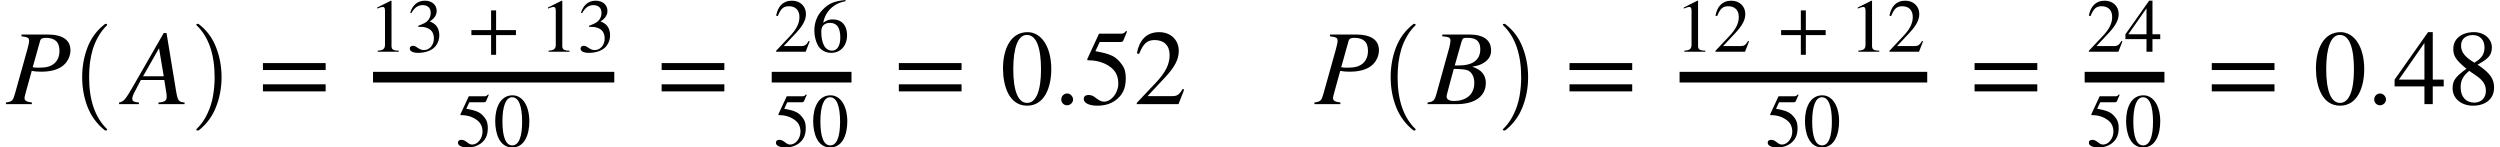 <svg xmlns="http://www.w3.org/2000/svg" xmlns:xlink="http://www.w3.org/1999/xlink" width="281.558pt" height="16.609pt" viewBox="0 0 281.558 16.609" version="1.1">
<defs>
<g>
<symbol overflow="visible" id="glyph0-0">
<path style="stroke:none;" d="M 1.75 -7.844 L 1.75 -7.641 C 2.438 -7.562 2.609 -7.469 2.609 -7.141 C 2.609 -6.953 2.562 -6.703 2.406 -6.141 L 1.016 -1.172 C 0.797 -0.391 0.688 -0.281 0 -0.188 L 0 0 L 2.922 0 L 2.922 -0.188 C 2.281 -0.266 2.094 -0.406 2.094 -0.688 C 2.094 -0.859 2.188 -1.109 2.266 -1.438 L 2.906 -3.75 C 3.219 -3.688 3.484 -3.656 3.984 -3.656 C 5.047 -3.656 5.891 -3.891 6.438 -4.344 C 6.938 -4.75 7.266 -5.406 7.266 -6.062 C 7.266 -7.219 6.406 -7.844 4.641 -7.844 Z M 3.844 -7.109 C 3.906 -7.375 4.125 -7.469 4.469 -7.469 C 5.453 -7.469 6.031 -7.062 6.031 -6 C 6.031 -5.219 5.703 -4.688 5.172 -4.391 C 4.797 -4.172 4.375 -4.109 3.641 -4.109 C 3.422 -4.109 3.359 -4.109 3.016 -4.156 Z M 3.844 -7.109 "/>
</symbol>
<symbol overflow="visible" id="glyph0-1">
<path style="stroke:none;" d="M 6.766 0 L 6.766 -0.188 C 6.125 -0.234 6 -0.375 5.828 -1.375 L 4.734 -8.016 L 4.422 -8.016 L 1 -2.062 C 0.094 -0.5 -0.062 -0.297 -0.609 -0.188 L -0.609 0 L 1.625 0 L 1.625 -0.188 C 1.062 -0.219 0.875 -0.359 0.875 -0.594 C 0.875 -0.781 0.969 -1.062 1.141 -1.375 L 1.844 -2.719 L 4.484 -2.719 L 4.734 -1.141 C 4.734 -1.031 4.75 -0.922 4.75 -0.828 C 4.75 -0.422 4.578 -0.234 3.828 -0.188 L 3.828 0 Z M 4.422 -3.141 L 2.094 -3.141 L 3.891 -6.297 Z M 4.422 -3.141 "/>
</symbol>
<symbol overflow="visible" id="glyph0-2">
<path style="stroke:none;" d="M 1.562 -7.844 L 1.562 -7.641 C 2.312 -7.578 2.484 -7.5 2.484 -7.156 C 2.484 -6.969 2.438 -6.688 2.359 -6.391 L 0.906 -1.156 C 0.703 -0.406 0.562 -0.281 -0.094 -0.188 L -0.094 0 L 3.172 0 C 5.109 0 6.469 -0.797 6.469 -2.406 C 6.469 -3.25 5.984 -3.891 4.953 -4.203 L 4.953 -4.219 C 5.469 -4.312 5.922 -4.422 6.281 -4.688 C 6.719 -4.969 7.062 -5.391 7.062 -6.031 C 7.062 -7.219 6.234 -7.844 4.562 -7.844 Z M 2.969 -4.359 L 3.734 -7.047 C 3.859 -7.469 3.969 -7.469 4.438 -7.469 C 5.406 -7.469 5.844 -7.062 5.844 -6.188 C 5.844 -4.984 5 -4.359 3.438 -4.359 Z M 2.859 -3.969 C 3.609 -3.969 4.125 -3.906 4.375 -3.828 C 4.828 -3.672 5.172 -3.141 5.172 -2.406 C 5.172 -1.062 4.234 -0.359 2.859 -0.359 C 2.359 -0.359 2.047 -0.531 2.047 -0.859 C 2.047 -1.016 2.234 -1.625 2.469 -2.547 Z M 2.859 -3.969 "/>
</symbol>
<symbol overflow="visible" id="glyph1-0">
<path style="stroke:none;" d="M 4.156 11.578 C 3.281 10.879 2.633 10.004 2.219 8.953 C 1.812 7.91 1.609 6.789 1.609 5.594 C 1.609 4.395 1.812 3.27 2.219 2.219 C 2.633 1.164 3.281 0.301 4.156 -0.375 C 4.156 -0.395 4.176 -0.406 4.219 -0.406 L 4.344 -0.406 C 4.363 -0.406 4.379 -0.395 4.391 -0.375 C 4.41 -0.352 4.422 -0.332 4.422 -0.312 C 4.422 -0.281 4.414 -0.258 4.406 -0.25 C 4.02 0.125 3.695 0.539 3.438 1 C 3.176 1.457 2.969 1.93 2.812 2.422 C 2.664 2.922 2.555 3.438 2.484 3.969 C 2.422 4.508 2.391 5.055 2.391 5.609 C 2.391 8.191 3.062 10.133 4.406 11.438 C 4.414 11.445 4.422 11.469 4.422 11.5 C 4.422 11.52 4.41 11.539 4.391 11.562 C 4.379 11.582 4.363 11.594 4.344 11.594 L 4.219 11.594 C 4.176 11.594 4.156 11.586 4.156 11.578 Z M 4.156 11.578 "/>
</symbol>
<symbol overflow="visible" id="glyph2-0">
<path style="stroke:none;" d="M 0.531 11.594 C 0.469 11.594 0.438 11.562 0.438 11.5 C 0.438 11.469 0.445 11.445 0.469 11.438 C 0.977 10.938 1.379 10.367 1.672 9.734 C 1.973 9.109 2.188 8.445 2.312 7.75 C 2.438 7.051 2.5 6.332 2.5 5.594 C 2.5 3 1.82 1.051 0.469 -0.25 C 0.445 -0.258 0.438 -0.281 0.438 -0.312 C 0.438 -0.375 0.469 -0.406 0.531 -0.406 L 0.672 -0.406 C 0.691 -0.406 0.707 -0.395 0.719 -0.375 C 1.602 0.301 2.25 1.164 2.656 2.219 C 3.07 3.27 3.281 4.395 3.281 5.594 C 3.281 6.789 3.07 7.91 2.656 8.953 C 2.25 10.004 1.602 10.879 0.719 11.578 C 0.707 11.586 0.691 11.594 0.672 11.594 Z M 0.531 11.594 "/>
</symbol>
<symbol overflow="visible" id="glyph3-0">
<path style="stroke:none;" d="M 7.641 -3.844 L 7.641 -4.625 L 0.578 -4.625 L 0.578 -3.844 Z M 7.641 -1.438 L 7.641 -2.234 L 0.578 -2.234 L 0.578 -1.438 Z M 7.641 -1.438 "/>
</symbol>
<symbol overflow="visible" id="glyph3-1">
<path style="stroke:none;" d="M 5.719 -3.953 C 5.719 -6.422 4.625 -8.109 3.047 -8.109 C 1.109 -8.109 0.281 -6.156 0.281 -4.031 C 0.281 -2.062 0.953 0.172 3 0.172 C 4.953 0.172 5.719 -1.891 5.719 -3.953 Z M 4.562 -3.906 C 4.562 -1.531 4.016 -0.141 3 -0.141 C 1.969 -0.141 1.438 -1.516 1.438 -3.953 C 1.438 -6.391 1.984 -7.797 2.969 -7.797 C 4.031 -7.797 4.562 -6.391 4.562 -3.906 Z M 4.562 -3.906 "/>
</symbol>
<symbol overflow="visible" id="glyph3-2">
<path style="stroke:none;" d="M 2.172 -0.516 C 2.172 -0.875 1.859 -1.203 1.516 -1.203 C 1.141 -1.203 0.844 -0.906 0.844 -0.531 C 0.844 -0.156 1.125 0.125 1.5 0.125 C 1.859 0.125 2.172 -0.172 2.172 -0.516 Z M 2.172 -0.516 "/>
</symbol>
<symbol overflow="visible" id="glyph3-3">
<path style="stroke:none;" d="M 5.25 -8.172 L 5.141 -8.25 C 4.953 -8 4.844 -7.938 4.578 -7.938 L 2.094 -7.938 L 0.781 -5.094 C 0.781 -5.094 0.766 -5.062 0.766 -5.047 C 0.766 -4.969 0.797 -4.938 0.906 -4.938 C 2.062 -4.938 2.906 -4.562 3.469 -4.109 C 4.016 -3.672 4.266 -3.078 4.266 -2.297 C 4.266 -1.266 3.484 -0.281 2.656 -0.281 C 2.406 -0.281 2.141 -0.391 1.797 -0.656 C 1.422 -0.969 1.188 -1.031 0.906 -1.031 C 0.578 -1.031 0.375 -0.875 0.375 -0.578 C 0.375 -0.125 1 0.172 1.891 0.172 C 2.719 0.172 3.375 -0.016 3.938 -0.422 C 4.75 -1.016 5.109 -1.766 5.109 -2.922 C 5.109 -3.547 5 -4.016 4.688 -4.438 C 4.016 -5.391 3.406 -5.656 1.688 -5.969 L 2.172 -7 L 4.5 -7 C 4.688 -7 4.781 -7.062 4.828 -7.156 Z M 5.25 -8.172 "/>
</symbol>
<symbol overflow="visible" id="glyph3-4">
<path style="stroke:none;" d="M 5.688 -1.641 L 5.516 -1.719 C 5.125 -1.047 4.875 -0.906 4.375 -0.906 L 1.562 -0.906 L 3.547 -3.031 C 4.609 -4.156 5.078 -5.047 5.078 -6 C 5.078 -7.188 4.219 -8.109 2.859 -8.109 C 1.375 -8.109 0.609 -7.125 0.359 -5.719 L 0.609 -5.656 C 1.094 -6.844 1.516 -7.219 2.375 -7.219 C 3.391 -7.219 4.047 -6.625 4.047 -5.531 C 4.047 -4.516 3.609 -3.594 2.484 -2.406 L 0.344 -0.141 L 0.344 0 L 5.047 0 Z M 5.688 -1.641 "/>
</symbol>
<symbol overflow="visible" id="glyph3-5">
<path style="stroke:none;" d="M 5.672 -2 L 5.672 -2.766 L 4.438 -2.766 L 4.438 -8.109 L 3.906 -8.109 L 0.141 -2.766 L 0.141 -2 L 3.5 -2 L 3.5 0 L 4.438 0 L 4.438 -2 Z M 3.5 -2.766 L 0.625 -2.766 L 3.5 -6.891 Z M 3.5 -2.766 "/>
</symbol>
<symbol overflow="visible" id="glyph3-6">
<path style="stroke:none;" d="M 5.344 -1.859 C 5.344 -2.812 4.953 -3.469 3.484 -4.453 C 4.672 -5.094 5.094 -5.5 5.094 -6.391 C 5.094 -7.328 4.266 -8.109 3.078 -8.109 C 1.734 -8.109 0.75 -7.391 0.75 -6.234 C 0.75 -5.453 1 -5 2.234 -3.984 C 0.953 -3.078 0.672 -2.609 0.672 -1.781 C 0.672 -0.656 1.625 0.172 2.969 0.172 C 4.422 0.172 5.344 -0.625 5.344 -1.859 Z M 4.266 -6.391 C 4.266 -5.656 3.953 -5.141 3.125 -4.672 C 2.078 -5.297 1.625 -5.844 1.625 -6.594 C 1.625 -7.328 2.141 -7.781 2.953 -7.781 C 3.766 -7.781 4.266 -7.219 4.266 -6.391 Z M 3.25 -3.266 C 4.062 -2.719 4.422 -2.234 4.422 -1.484 C 4.422 -0.703 3.891 -0.172 3.109 -0.172 C 2.203 -0.172 1.578 -0.797 1.578 -1.891 C 1.578 -2.672 1.844 -3.172 2.547 -3.75 Z M 3.25 -3.266 "/>
</symbol>
<symbol overflow="visible" id="glyph4-0">
<path style="stroke:none;" d="M 3.359 0 L 3.359 -0.125 C 2.719 -0.125 2.547 -0.281 2.547 -0.641 L 2.547 -5.734 L 2.469 -5.75 L 0.938 -4.984 L 0.938 -4.859 L 1.172 -4.953 C 1.328 -5 1.469 -5.047 1.562 -5.047 C 1.734 -5.047 1.812 -4.922 1.812 -4.625 L 1.812 -0.812 C 1.812 -0.344 1.641 -0.156 1 -0.125 L 1 0 Z M 3.359 0 "/>
</symbol>
<symbol overflow="visible" id="glyph4-1">
<path style="stroke:none;" d="M 0.516 -4.344 C 0.875 -4.969 1.266 -5.25 1.781 -5.25 C 2.344 -5.25 2.703 -4.953 2.703 -4.375 C 2.703 -3.859 2.438 -3.469 2.016 -3.234 C 1.844 -3.141 1.625 -3.047 1.297 -2.922 L 1.297 -2.812 C 1.781 -2.812 1.984 -2.781 2.172 -2.719 C 2.766 -2.547 3.062 -2.141 3.062 -1.484 C 3.062 -0.766 2.578 -0.188 1.953 -0.188 C 1.719 -0.188 1.531 -0.234 1.219 -0.453 C 0.984 -0.625 0.844 -0.672 0.703 -0.672 C 0.5 -0.672 0.344 -0.547 0.344 -0.359 C 0.344 -0.062 0.688 0.125 1.297 0.125 C 2.062 0.125 2.875 -0.125 3.281 -0.672 C 3.531 -1 3.672 -1.406 3.672 -1.859 C 3.672 -2.312 3.531 -2.703 3.297 -2.969 C 3.109 -3.156 2.969 -3.25 2.594 -3.422 C 3.156 -3.75 3.375 -4.188 3.375 -4.594 C 3.375 -5.281 2.844 -5.75 2.047 -5.75 C 1.172 -5.75 0.625 -5.188 0.391 -4.375 Z M 0.516 -4.344 "/>
</symbol>
<symbol overflow="visible" id="glyph4-2">
<path style="stroke:none;" d="M 5.422 -1.875 L 5.422 -2.438 L 3.188 -2.438 L 3.188 -4.656 L 2.625 -4.656 L 2.625 -2.438 L 0.406 -2.438 L 0.406 -1.875 L 2.625 -1.875 L 2.625 0.344 L 3.188 0.344 L 3.188 -1.875 Z M 5.422 -1.875 "/>
</symbol>
<symbol overflow="visible" id="glyph4-3">
<path style="stroke:none;" d="M 3.734 -5.797 L 3.656 -5.859 C 3.516 -5.688 3.438 -5.641 3.25 -5.641 L 1.484 -5.641 L 0.547 -3.625 C 0.547 -3.625 0.547 -3.594 0.547 -3.578 C 0.547 -3.531 0.578 -3.516 0.641 -3.516 C 1.469 -3.516 2.062 -3.234 2.469 -2.906 C 2.844 -2.609 3.031 -2.188 3.031 -1.641 C 3.031 -0.906 2.484 -0.203 1.875 -0.203 C 1.719 -0.203 1.516 -0.266 1.281 -0.469 C 1 -0.688 0.844 -0.734 0.641 -0.734 C 0.406 -0.734 0.266 -0.625 0.266 -0.406 C 0.266 -0.078 0.703 0.125 1.344 0.125 C 1.922 0.125 2.391 -0.016 2.797 -0.297 C 3.375 -0.719 3.625 -1.25 3.625 -2.062 C 3.625 -2.516 3.547 -2.844 3.328 -3.156 C 2.844 -3.828 2.422 -4.016 1.203 -4.234 L 1.547 -4.969 L 3.188 -4.969 C 3.328 -4.969 3.391 -5.016 3.422 -5.078 Z M 3.734 -5.797 "/>
</symbol>
<symbol overflow="visible" id="glyph4-4">
<path style="stroke:none;" d="M 4.047 -2.812 C 4.047 -4.562 3.281 -5.75 2.156 -5.75 C 0.797 -5.75 0.203 -4.375 0.203 -2.859 C 0.203 -1.469 0.672 0.125 2.125 0.125 C 3.516 0.125 4.047 -1.344 4.047 -2.812 Z M 3.234 -2.766 C 3.234 -1.078 2.859 -0.109 2.125 -0.109 C 1.391 -0.109 1.016 -1.078 1.016 -2.797 C 1.016 -4.531 1.406 -5.531 2.109 -5.531 C 2.859 -5.531 3.234 -4.531 3.234 -2.766 Z M 3.234 -2.766 "/>
</symbol>
<symbol overflow="visible" id="glyph4-5">
<path style="stroke:none;" d="M 4.031 -1.172 L 3.922 -1.219 C 3.641 -0.734 3.453 -0.641 3.094 -0.641 L 1.109 -0.641 L 2.516 -2.141 C 3.266 -2.953 3.609 -3.578 3.609 -4.25 C 3.609 -5.094 2.984 -5.75 2.031 -5.75 C 0.984 -5.75 0.438 -5.062 0.25 -4.062 L 0.438 -4.016 C 0.781 -4.859 1.078 -5.125 1.688 -5.125 C 2.406 -5.125 2.875 -4.703 2.875 -3.922 C 2.875 -3.203 2.562 -2.547 1.766 -1.719 L 0.25 -0.109 L 0.25 0 L 3.578 0 Z M 4.031 -1.172 "/>
</symbol>
<symbol overflow="visible" id="glyph4-6">
<path style="stroke:none;" d="M 3.797 -5.828 C 2.625 -5.703 1.953 -5.5 1.219 -4.719 C 0.609 -4.109 0.297 -3.297 0.297 -2.375 C 0.297 -1.781 0.453 -1.172 0.688 -0.734 C 0.984 -0.203 1.531 0.125 2.203 0.125 C 2.766 0.125 3.234 -0.109 3.547 -0.5 C 3.828 -0.844 3.984 -1.312 3.984 -1.859 C 3.984 -2.969 3.375 -3.641 2.375 -3.641 C 2 -3.641 1.719 -3.578 1.297 -3.266 C 1.531 -4.547 2.484 -5.469 3.812 -5.688 Z M 3.219 -1.594 C 3.219 -0.734 2.906 -0.125 2.297 -0.125 C 1.484 -0.125 1.078 -0.969 1.078 -2.266 C 1.078 -3.047 1.578 -3.25 2.062 -3.25 C 2.859 -3.25 3.219 -2.688 3.219 -1.594 Z M 3.219 -1.594 "/>
</symbol>
<symbol overflow="visible" id="glyph4-7">
<path style="stroke:none;" d="M 4.031 -1.422 L 4.031 -1.969 L 3.156 -1.969 L 3.156 -5.75 L 2.781 -5.75 L 0.109 -1.969 L 0.109 -1.422 L 2.484 -1.422 L 2.484 0 L 3.156 0 L 3.156 -1.422 Z M 2.484 -1.969 L 0.438 -1.969 L 2.484 -4.891 Z M 2.484 -1.969 "/>
</symbol>
</g>
</defs>
<g id="surface1">
<g style="fill:rgb(0%,0%,0%);fill-opacity:1;">
  <use xlink:href="#glyph0-0" x="0.668" y="11.73"/>
</g>
<g style="fill:rgb(0%,0%,0%);fill-opacity:1;">
  <use xlink:href="#glyph1-0" x="7.645" y="3.096"/>
</g>
<g style="fill:rgb(0%,0%,0%);fill-opacity:1;">
  <use xlink:href="#glyph0-1" x="14.02" y="11.73"/>
</g>
<g style="fill:rgb(0%,0%,0%);fill-opacity:1;">
  <use xlink:href="#glyph2-0" x="21.672" y="3.096"/>
</g>
<g style="fill:rgb(0%,0%,0%);fill-opacity:1;">
  <use xlink:href="#glyph3-0" x="29.035" y="11.73"/>
</g>
<path style="fill:none;stroke-width:1.2;stroke-linecap:butt;stroke-linejoin:miter;stroke:rgb(0%,0%,0%);stroke-opacity:1;stroke-miterlimit:10;" d="M 42.012 -3.039 L 69.184 -3.039 " transform="matrix(1,0,0,1,0,11.73)"/>
<g style="fill:rgb(0%,0%,0%);fill-opacity:1;">
  <use xlink:href="#glyph4-0" x="41.547" y="5.828"/>
  <use xlink:href="#glyph4-1" x="45.805" y="5.828"/>
</g>
<g style="fill:rgb(0%,0%,0%);fill-opacity:1;">
  <use xlink:href="#glyph4-2" x="52.684" y="5.828"/>
</g>
<g style="fill:rgb(0%,0%,0%);fill-opacity:1;">
  <use xlink:href="#glyph4-0" x="60.781" y="5.828"/>
  <use xlink:href="#glyph4-1" x="65.039" y="5.828"/>
</g>
<g style="fill:rgb(0%,0%,0%);fill-opacity:1;">
  <use xlink:href="#glyph4-3" x="51.312" y="16.484"/>
  <use xlink:href="#glyph4-4" x="55.57" y="16.484"/>
</g>
<g style="fill:rgb(0%,0%,0%);fill-opacity:1;">
  <use xlink:href="#glyph3-0" x="73.938" y="11.73"/>
</g>
<path style="fill:none;stroke-width:1.2;stroke-linecap:butt;stroke-linejoin:miter;stroke:rgb(0%,0%,0%);stroke-opacity:1;stroke-miterlimit:10;" d="M 86.914 -3.039 L 95.898 -3.039 " transform="matrix(1,0,0,1,0,11.73)"/>
<g style="fill:rgb(0%,0%,0%);fill-opacity:1;">
  <use xlink:href="#glyph4-5" x="87.16" y="5.828"/>
  <use xlink:href="#glyph4-6" x="91.418" y="5.828"/>
</g>
<g style="fill:rgb(0%,0%,0%);fill-opacity:1;">
  <use xlink:href="#glyph4-3" x="87.121" y="16.484"/>
  <use xlink:href="#glyph4-4" x="91.379" y="16.484"/>
</g>
<g style="fill:rgb(0%,0%,0%);fill-opacity:1;">
  <use xlink:href="#glyph3-0" x="100.652" y="11.73"/>
</g>
<g style="fill:rgb(0%,0%,0%);fill-opacity:1;">
  <use xlink:href="#glyph3-1" x="112.68" y="11.73"/>
  <use xlink:href="#glyph3-2" x="118.68" y="11.73"/>
  <use xlink:href="#glyph3-3" x="121.68" y="11.73"/>
  <use xlink:href="#glyph3-4" x="127.68" y="11.73"/>
</g>
<g style="fill:rgb(0%,0%,0%);fill-opacity:1;">
  <use xlink:href="#glyph0-0" x="148.035" y="11.73"/>
</g>
<g style="fill:rgb(0%,0%,0%);fill-opacity:1;">
  <use xlink:href="#glyph1-0" x="155.012" y="3.096"/>
</g>
<g style="fill:rgb(0%,0%,0%);fill-opacity:1;">
  <use xlink:href="#glyph0-2" x="160.871" y="11.73"/>
</g>
<g style="fill:rgb(0%,0%,0%);fill-opacity:1;">
  <use xlink:href="#glyph2-0" x="168.82" y="3.096"/>
</g>
<g style="fill:rgb(0%,0%,0%);fill-opacity:1;">
  <use xlink:href="#glyph3-0" x="176.184" y="11.73"/>
</g>
<path style="fill:none;stroke-width:1.2;stroke-linecap:butt;stroke-linejoin:miter;stroke:rgb(0%,0%,0%);stroke-opacity:1;stroke-miterlimit:10;" d="M 189.16 -3.039 L 217.051 -3.039 " transform="matrix(1,0,0,1,0,11.73)"/>
<g style="fill:rgb(0%,0%,0%);fill-opacity:1;">
  <use xlink:href="#glyph4-0" x="188.695" y="5.828"/>
  <use xlink:href="#glyph4-5" x="192.953" y="5.828"/>
</g>
<g style="fill:rgb(0%,0%,0%);fill-opacity:1;">
  <use xlink:href="#glyph4-2" x="200.191" y="5.828"/>
</g>
<g style="fill:rgb(0%,0%,0%);fill-opacity:1;">
  <use xlink:href="#glyph4-0" x="208.289" y="5.828"/>
  <use xlink:href="#glyph4-5" x="212.547" y="5.828"/>
</g>
<g style="fill:rgb(0%,0%,0%);fill-opacity:1;">
  <use xlink:href="#glyph4-3" x="198.82" y="16.484"/>
  <use xlink:href="#glyph4-4" x="203.078" y="16.484"/>
</g>
<g style="fill:rgb(0%,0%,0%);fill-opacity:1;">
  <use xlink:href="#glyph3-0" x="221.805" y="11.73"/>
</g>
<path style="fill:none;stroke-width:1.2;stroke-linecap:butt;stroke-linejoin:miter;stroke:rgb(0%,0%,0%);stroke-opacity:1;stroke-miterlimit:10;" d="M 234.781 -3.039 L 243.766 -3.039 " transform="matrix(1,0,0,1,0,11.73)"/>
<g style="fill:rgb(0%,0%,0%);fill-opacity:1;">
  <use xlink:href="#glyph4-5" x="235.004" y="5.828"/>
  <use xlink:href="#glyph4-7" x="239.262" y="5.828"/>
</g>
<g style="fill:rgb(0%,0%,0%);fill-opacity:1;">
  <use xlink:href="#glyph4-3" x="234.988" y="16.484"/>
  <use xlink:href="#glyph4-4" x="239.246" y="16.484"/>
</g>
<g style="fill:rgb(0%,0%,0%);fill-opacity:1;">
  <use xlink:href="#glyph3-0" x="248.52" y="11.73"/>
</g>
<g style="fill:rgb(0%,0%,0%);fill-opacity:1;">
  <use xlink:href="#glyph3-1" x="260.547" y="11.73"/>
  <use xlink:href="#glyph3-2" x="266.547" y="11.73"/>
  <use xlink:href="#glyph3-5" x="269.547" y="11.73"/>
  <use xlink:href="#glyph3-6" x="275.547" y="11.73"/>
</g>
</g>
</svg>
